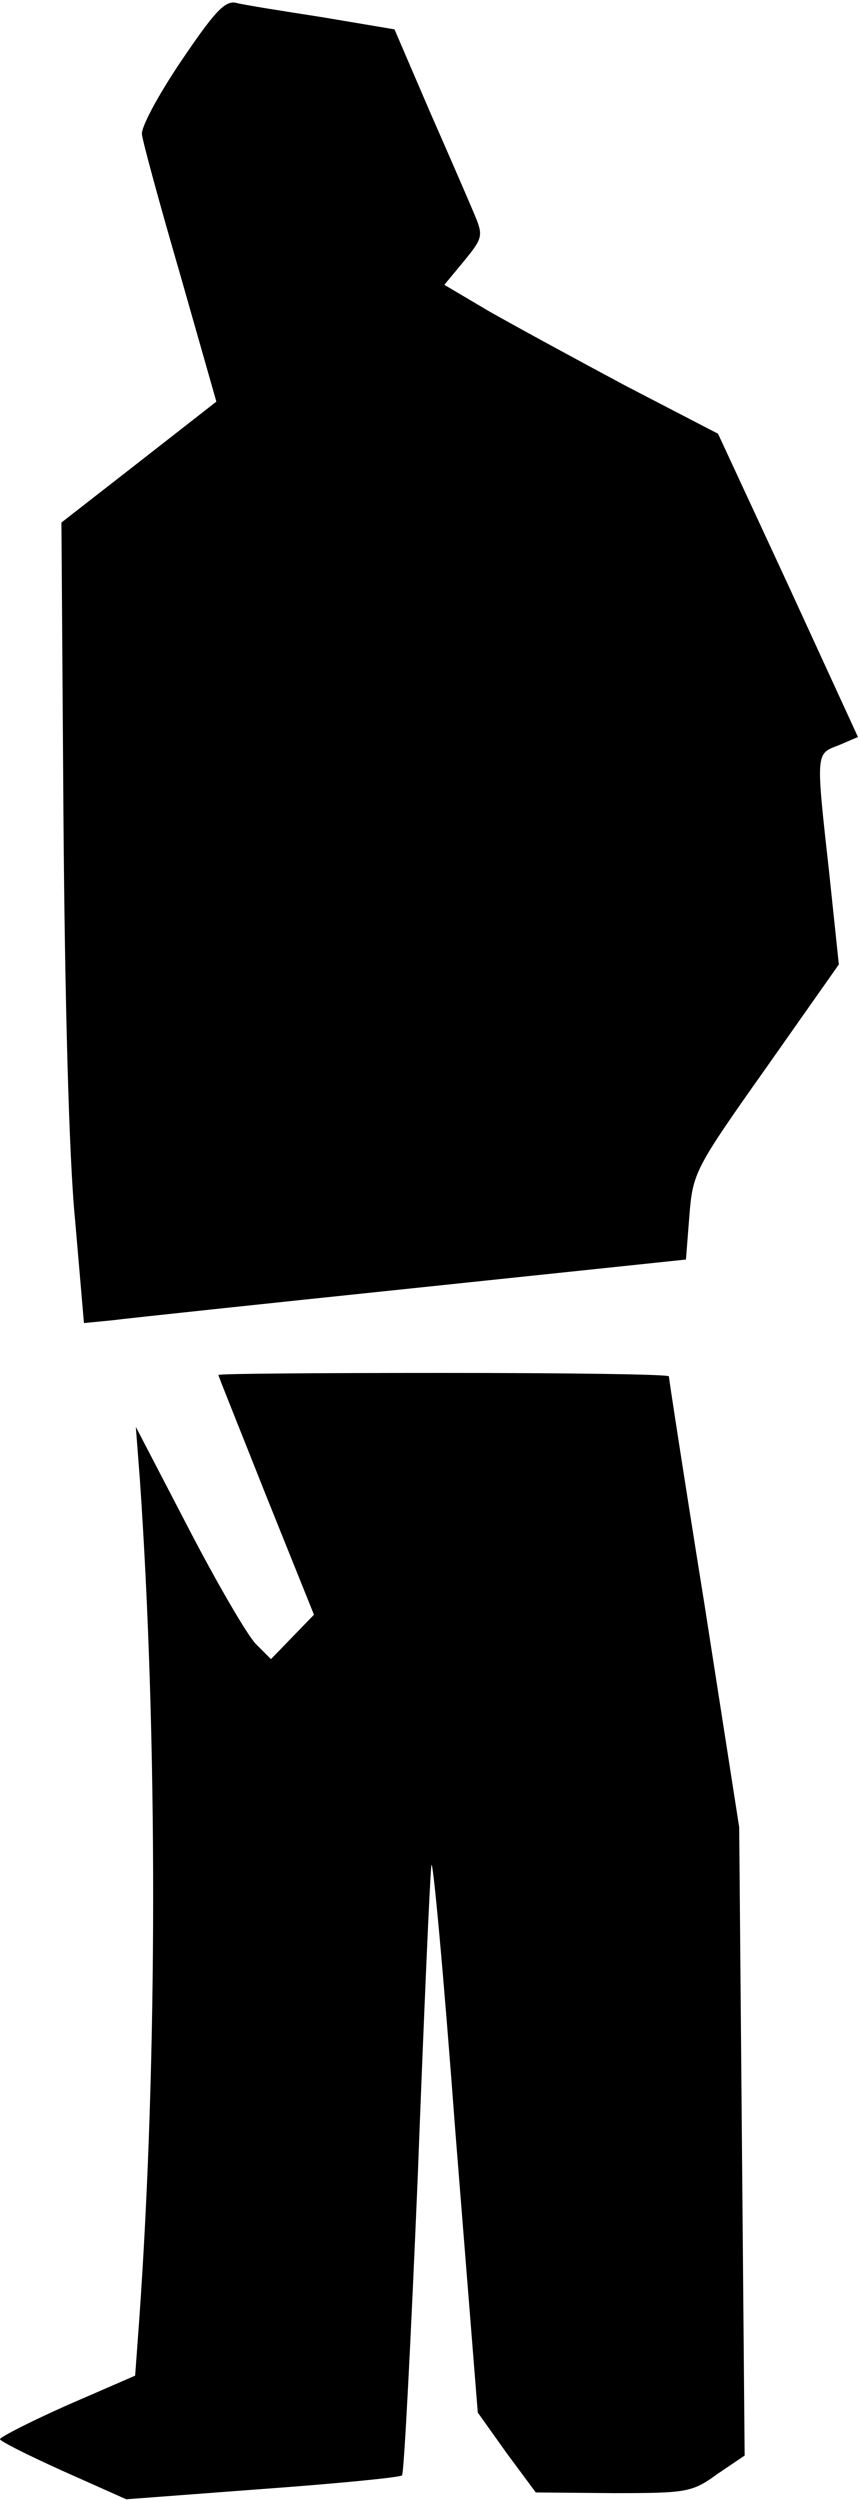 <?xml version="1.0" standalone="no"?>
<!DOCTYPE svg PUBLIC "-//W3C//DTD SVG 20010904//EN"
 "http://www.w3.org/TR/2001/REC-SVG-20010904/DTD/svg10.dtd">
<svg version="1.0" xmlns="http://www.w3.org/2000/svg"
 width="126pt" height="366pt" viewBox="0 0 126 366"
 preserveAspectRatio="xMidYMid meet">
<g transform="translate(0,366) scale(0.1,-0.1)"
fill="#000000" stroke="none">
<path fill="#000000" stroke="none" d="M265 3570 c-33 -49 -59 -97 -57 -107 1
-10 26 -102 56 -205 l53 -186 -114 -89 -113 -88 3 -435 c2 -260 8 -496 17
-586 l13 -151 41 4 c23 3 221 24 441 47 l400 42 5 64 c5 63 8 69 112 216 l107
152 -14 133 c-20 180 -20 175 14 188 l28 12 -102 222 -103 222 -135 70 c-73
39 -163 88 -200 109 l-66 39 29 35 c27 33 28 37 16 66 -7 17 -37 86 -66 152
l-52 121 -107 18 c-58 9 -115 18 -126 21 -16 3 -32 -15 -80 -86z"/>
<path fill="#000000" stroke="none" d="M320 1647 c0 -2 32 -81 70 -177 l70
-174 -32 -33 -31 -32 -22 22 c-12 12 -57 89 -99 170 l-77 148 6 -78 c26 -378
26 -848 -1 -1229 l-6 -82 -99 -43 c-54 -24 -99 -47 -99 -50 0 -3 42 -24 93
-47 l92 -41 199 15 c110 8 202 17 205 20 3 3 13 199 23 436 9 237 18 442 20
457 2 14 18 -160 35 -388 l33 -413 42 -59 43 -58 113 -1 c108 0 116 1 153 28
l40 27 -4 460 -4 460 -51 327 c-29 180 -52 330 -52 333 0 3 -148 5 -330 5
-181 0 -330 -1 -330 -3z"/>
</g>
</svg>
